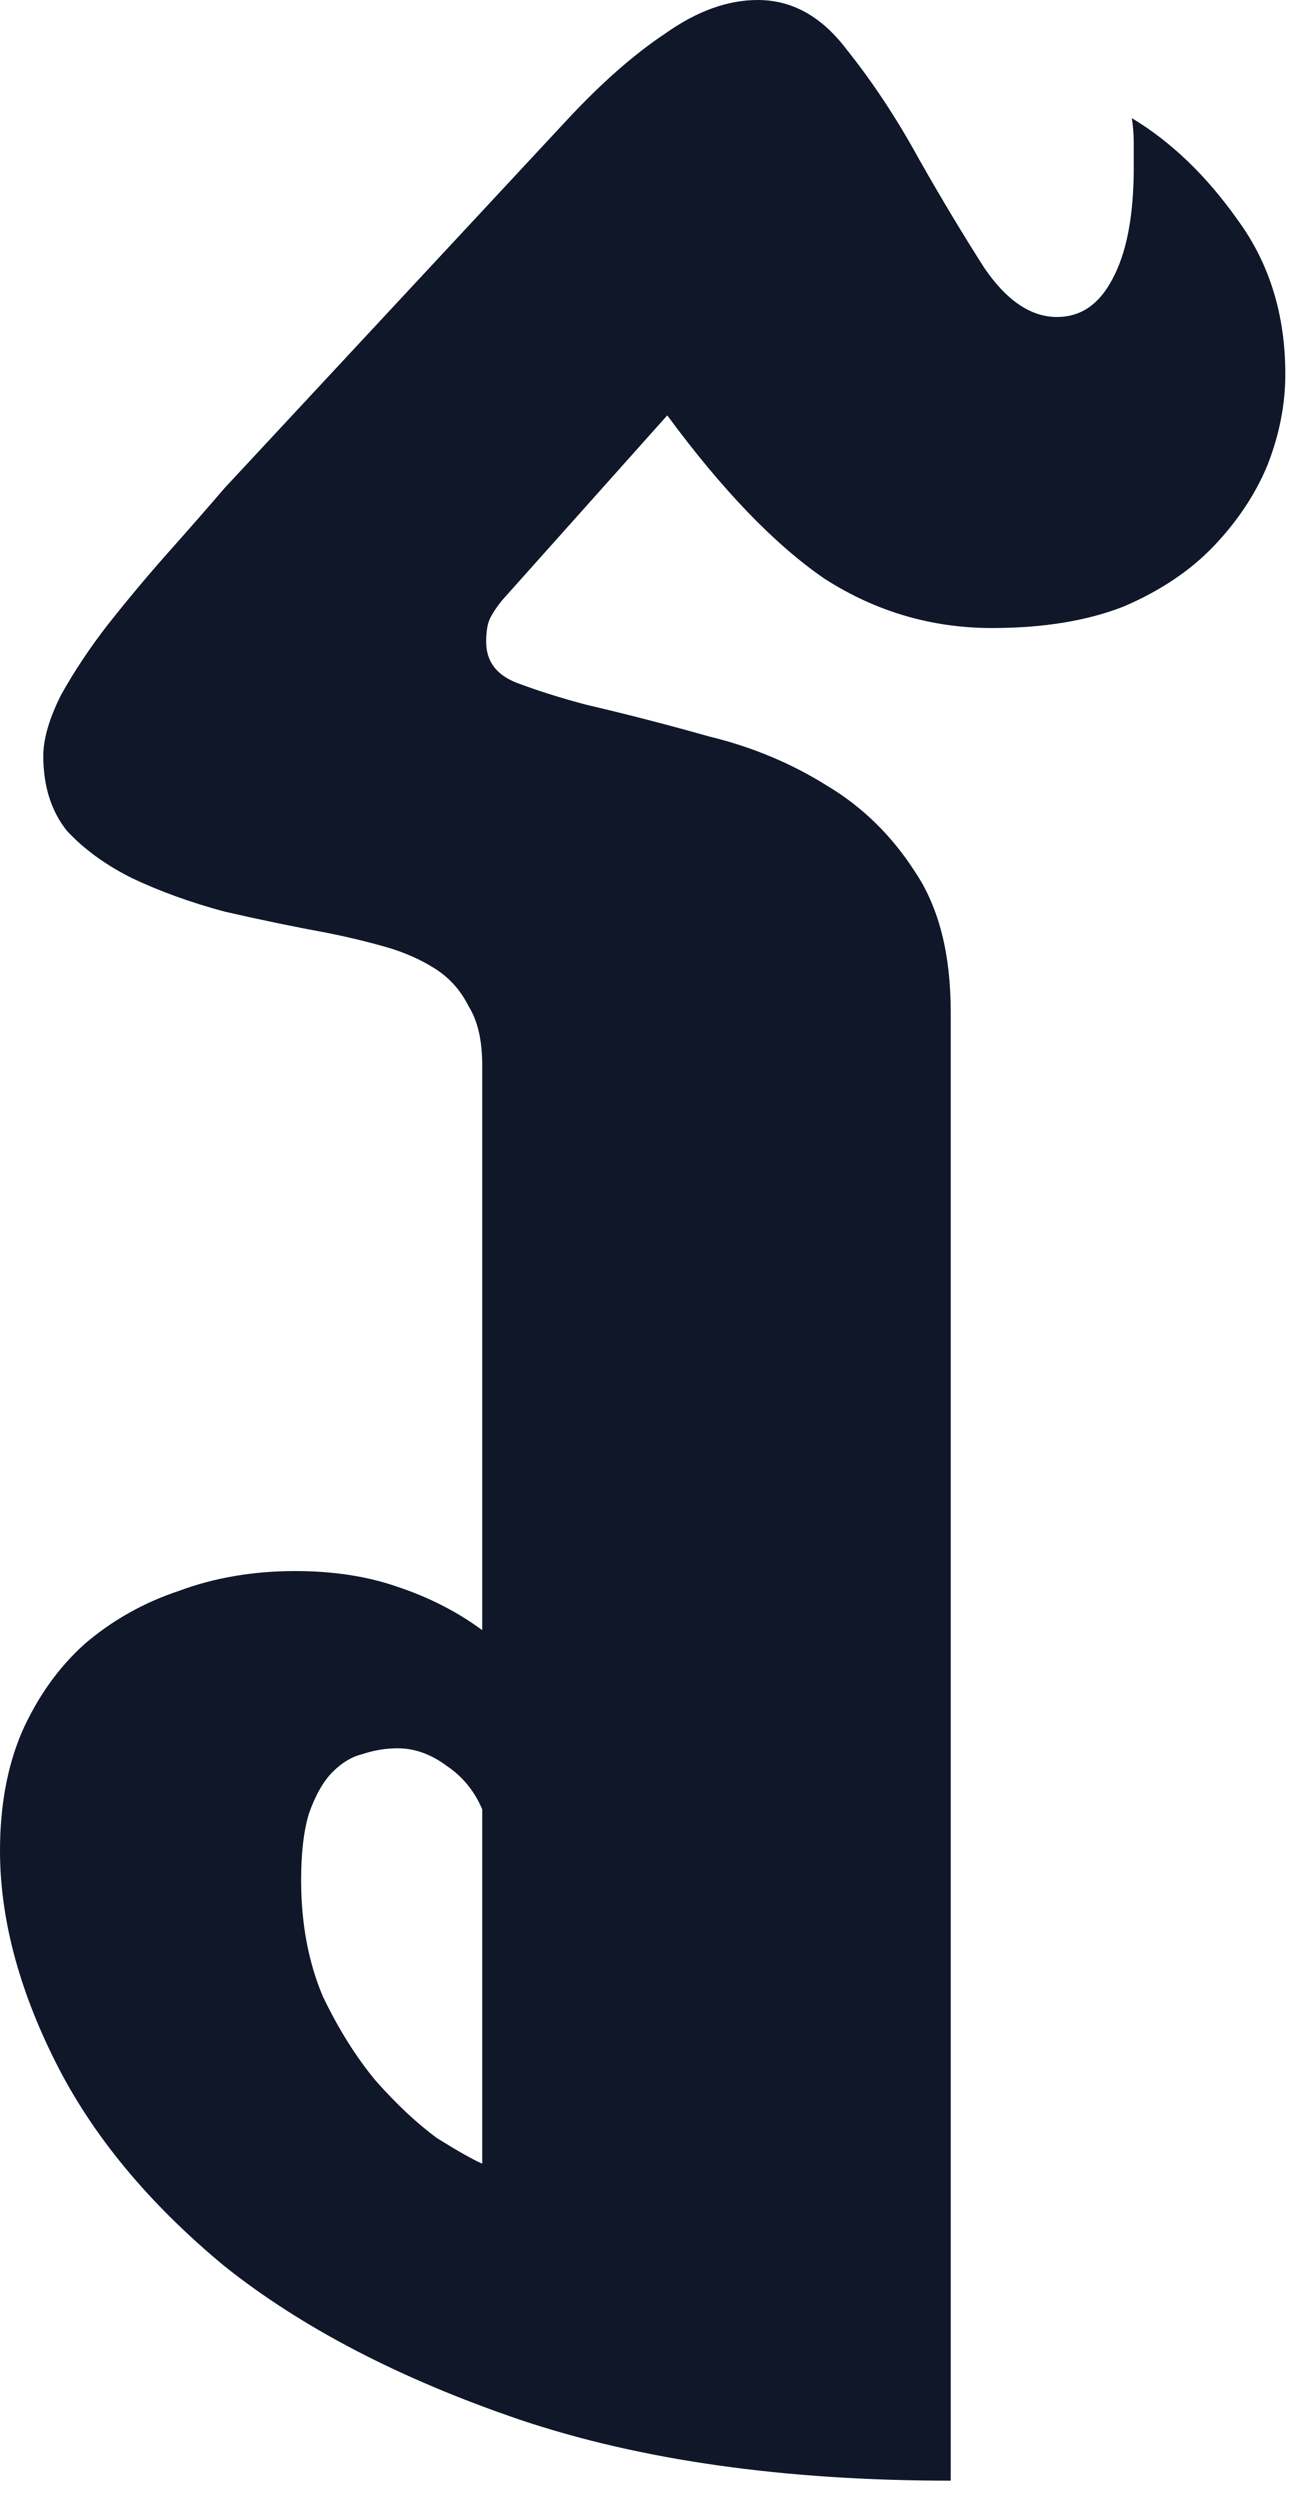 <svg width="16" height="31" viewBox="0 0 16 31" fill="none" xmlns="http://www.w3.org/2000/svg">
<path d="M11.792 30.762C9.725 30.762 7.943 30.509 6.445 30.005C4.964 29.5 3.743 28.866 2.783 28.101C1.839 27.319 1.139 26.473 0.684 25.561C0.228 24.65 0 23.779 0 22.949C0 22.396 0.09 21.908 0.269 21.484C0.464 21.045 0.724 20.679 1.05 20.386C1.392 20.093 1.782 19.873 2.222 19.727C2.661 19.564 3.141 19.482 3.662 19.482C4.134 19.482 4.557 19.547 4.932 19.678C5.322 19.808 5.672 19.987 5.981 20.215V13.208C5.981 12.899 5.924 12.655 5.811 12.476C5.713 12.28 5.575 12.126 5.396 12.012C5.216 11.898 5.013 11.808 4.785 11.743C4.557 11.678 4.321 11.621 4.077 11.572C3.638 11.491 3.206 11.401 2.783 11.304C2.36 11.19 1.978 11.051 1.636 10.889C1.31 10.726 1.042 10.531 0.83 10.303C0.635 10.059 0.537 9.749 0.537 9.375C0.537 9.163 0.61 8.911 0.757 8.618C0.92 8.325 1.115 8.032 1.343 7.739C1.587 7.43 1.839 7.129 2.1 6.836C2.36 6.543 2.588 6.283 2.783 6.055L7.031 1.489C7.454 1.034 7.861 0.675 8.252 0.415C8.643 0.138 9.025 0 9.399 0C9.823 0 10.189 0.203 10.498 0.61C10.824 1.017 11.125 1.473 11.401 1.978C11.678 2.466 11.947 2.913 12.207 3.32C12.484 3.727 12.785 3.931 13.11 3.931C13.403 3.931 13.631 3.776 13.794 3.467C13.973 3.141 14.062 2.677 14.062 2.075C14.062 1.994 14.062 1.896 14.062 1.782C14.062 1.668 14.054 1.562 14.038 1.465C14.526 1.758 14.966 2.181 15.356 2.734C15.747 3.271 15.942 3.906 15.942 4.639C15.942 5.013 15.869 5.387 15.723 5.762C15.576 6.12 15.356 6.453 15.063 6.763C14.771 7.072 14.396 7.324 13.94 7.52C13.485 7.699 12.94 7.788 12.305 7.788C11.556 7.788 10.864 7.585 10.229 7.178C9.611 6.755 8.96 6.079 8.276 5.151L6.226 7.446C6.16 7.528 6.112 7.601 6.079 7.666C6.047 7.731 6.03 7.829 6.03 7.959C6.03 8.203 6.16 8.374 6.421 8.472C6.681 8.569 6.966 8.659 7.275 8.74C7.764 8.854 8.268 8.984 8.789 9.131C9.326 9.261 9.814 9.465 10.254 9.741C10.693 10.002 11.06 10.36 11.352 10.815C11.646 11.255 11.792 11.833 11.792 12.549V30.762ZM4.932 21.68C4.785 21.68 4.639 21.704 4.492 21.753C4.362 21.785 4.24 21.859 4.126 21.973C4.012 22.087 3.914 22.258 3.833 22.485C3.768 22.697 3.735 22.974 3.735 23.315C3.735 23.852 3.825 24.333 4.004 24.756C4.199 25.163 4.419 25.513 4.663 25.806C4.923 26.099 5.176 26.335 5.42 26.514C5.68 26.676 5.868 26.782 5.981 26.831V22.436C5.884 22.209 5.737 22.03 5.542 21.899C5.347 21.753 5.143 21.68 4.932 21.68Z" fill="#0F1729"/>
</svg>
